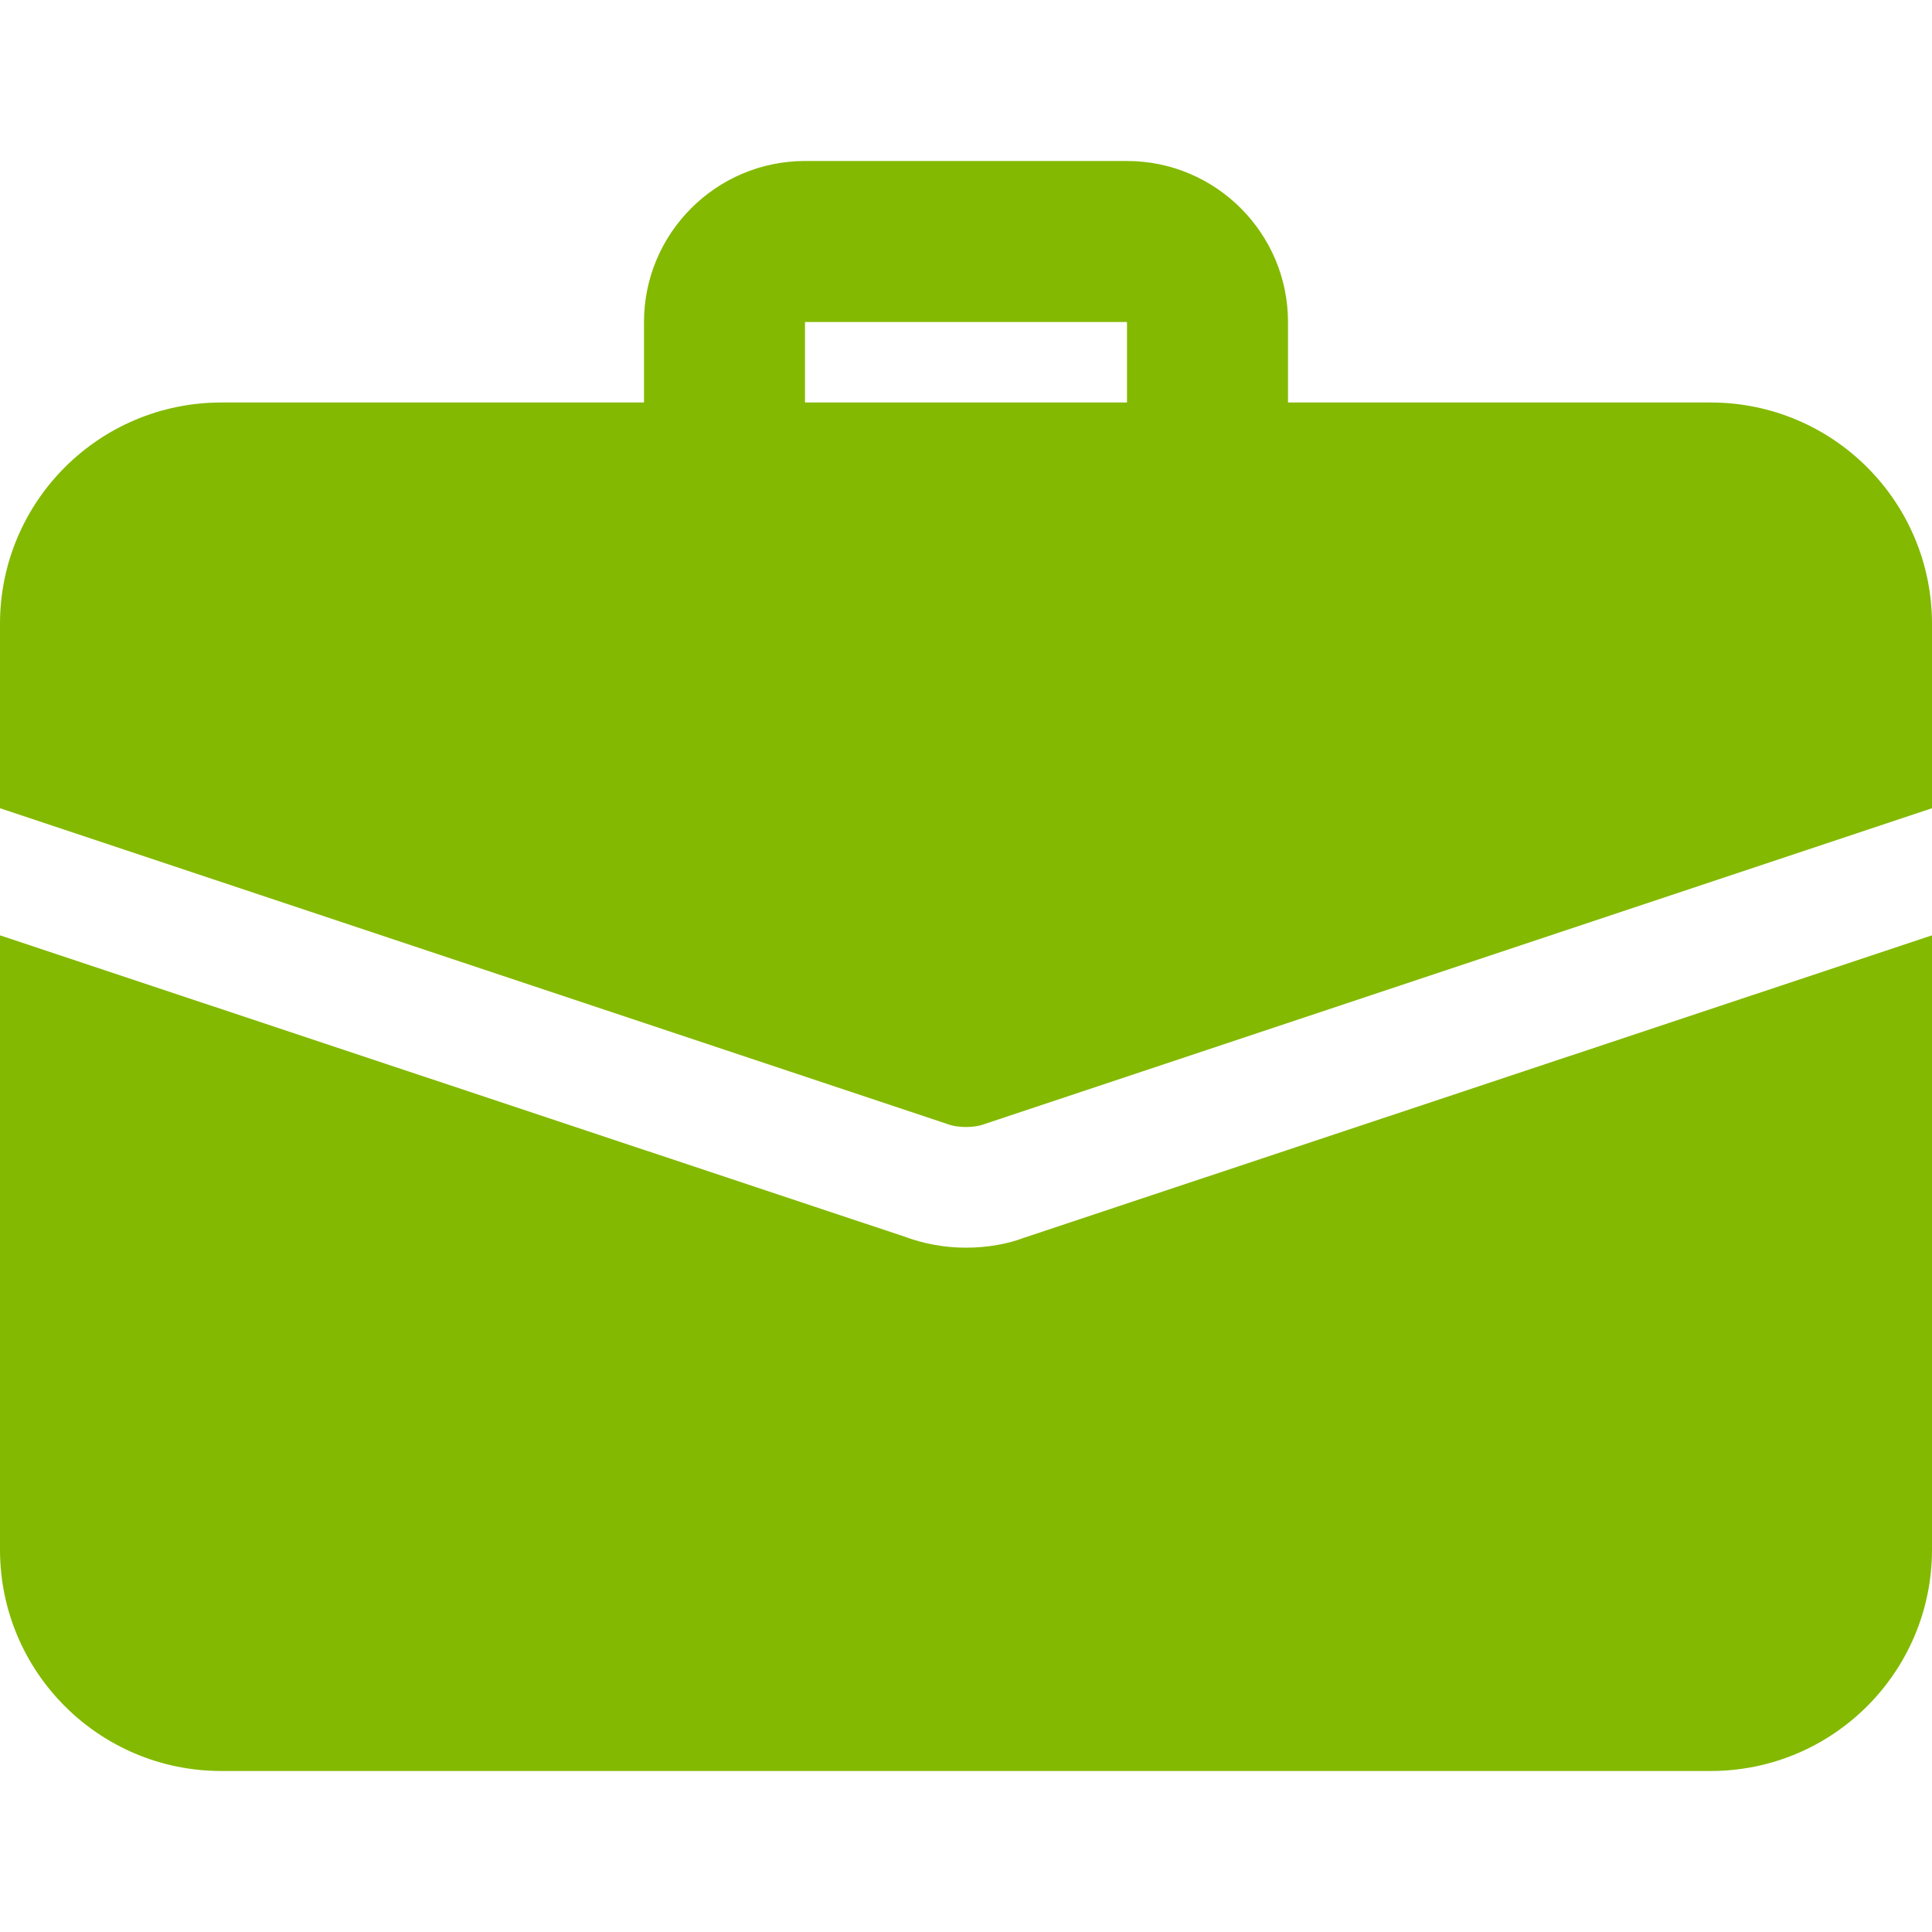 <svg width="15" height="15" viewBox="0 0 15 15" fill="none" xmlns="http://www.w3.org/2000/svg">
<g clip-path="url(#clip0)">
<path d="M9.375 4.062C9.03 4.062 8.75 3.783 8.75 3.438V2.5H6.25V3.438C6.25 3.783 5.97 4.062 5.625 4.062C5.28 4.062 5 3.783 5 3.438V2.5C5 1.811 5.561 1.25 6.25 1.25H8.75C9.439 1.25 10 1.811 10 2.5V3.438C10 3.783 9.72 4.062 9.375 4.062Z" fill="#83B900"/>
<path d="M7.944 9.612C7.831 9.656 7.669 9.687 7.5 9.687C7.331 9.687 7.169 9.656 7.019 9.6L0 7.262V12.031C0 12.981 0.769 13.75 1.719 13.75H13.281C14.231 13.75 15 12.981 15 12.031V7.262L7.944 9.612Z" fill="#83B900"/>
<path d="M15 4.844V6.275L7.65 8.725C7.6 8.744 7.55 8.75 7.5 8.75C7.45 8.75 7.4 8.744 7.35 8.725L0 6.275V4.844C0 3.894 0.769 3.125 1.719 3.125H13.281C14.231 3.125 15 3.894 15 4.844Z" fill="#83B900"/>
</g>
<defs>
<clipPath id="clip0">
<rect width="15" height="15" fill="white"/>
</clipPath>
</defs>
</svg>

